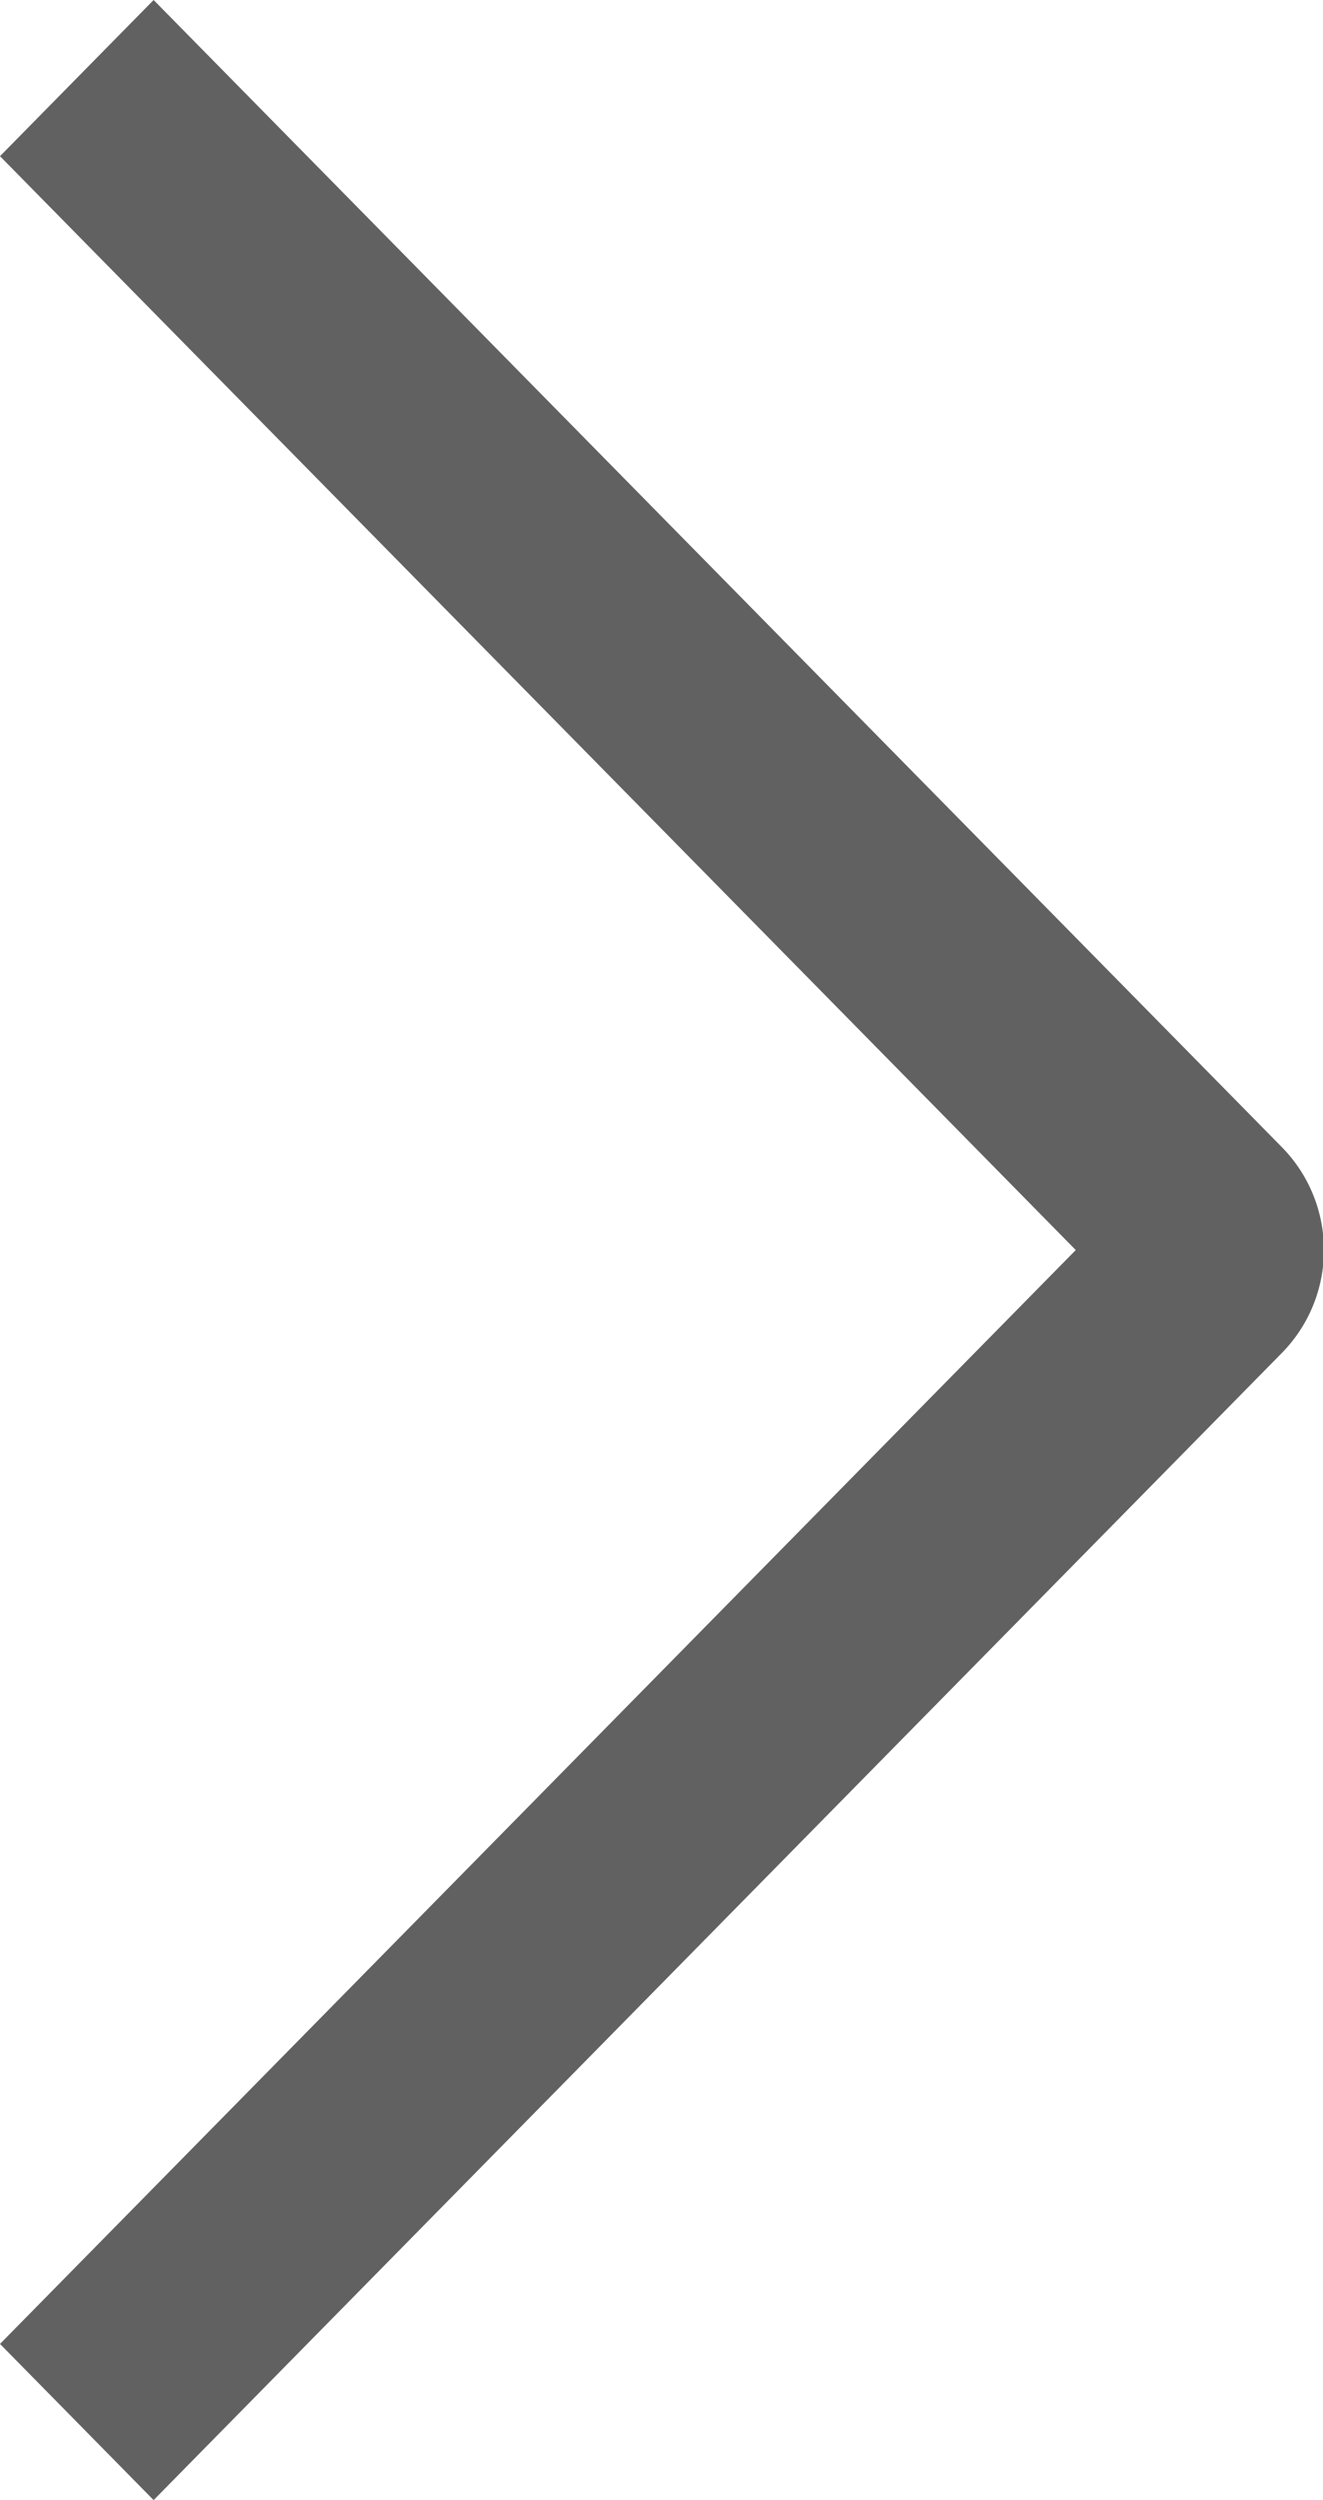 <svg width="9" height="17" viewBox="0 0 9 17" fill="none" xmlns="http://www.w3.org/2000/svg">
<path fill-rule="evenodd" clip-rule="evenodd" d="M0 15.938L1.045 17L8.719 9.201C9.102 8.812 9.102 8.188 8.719 7.799L1.045 0L0 1.062L7.318 8.5L0 15.938Z" fill="#616161"/>
</svg>
